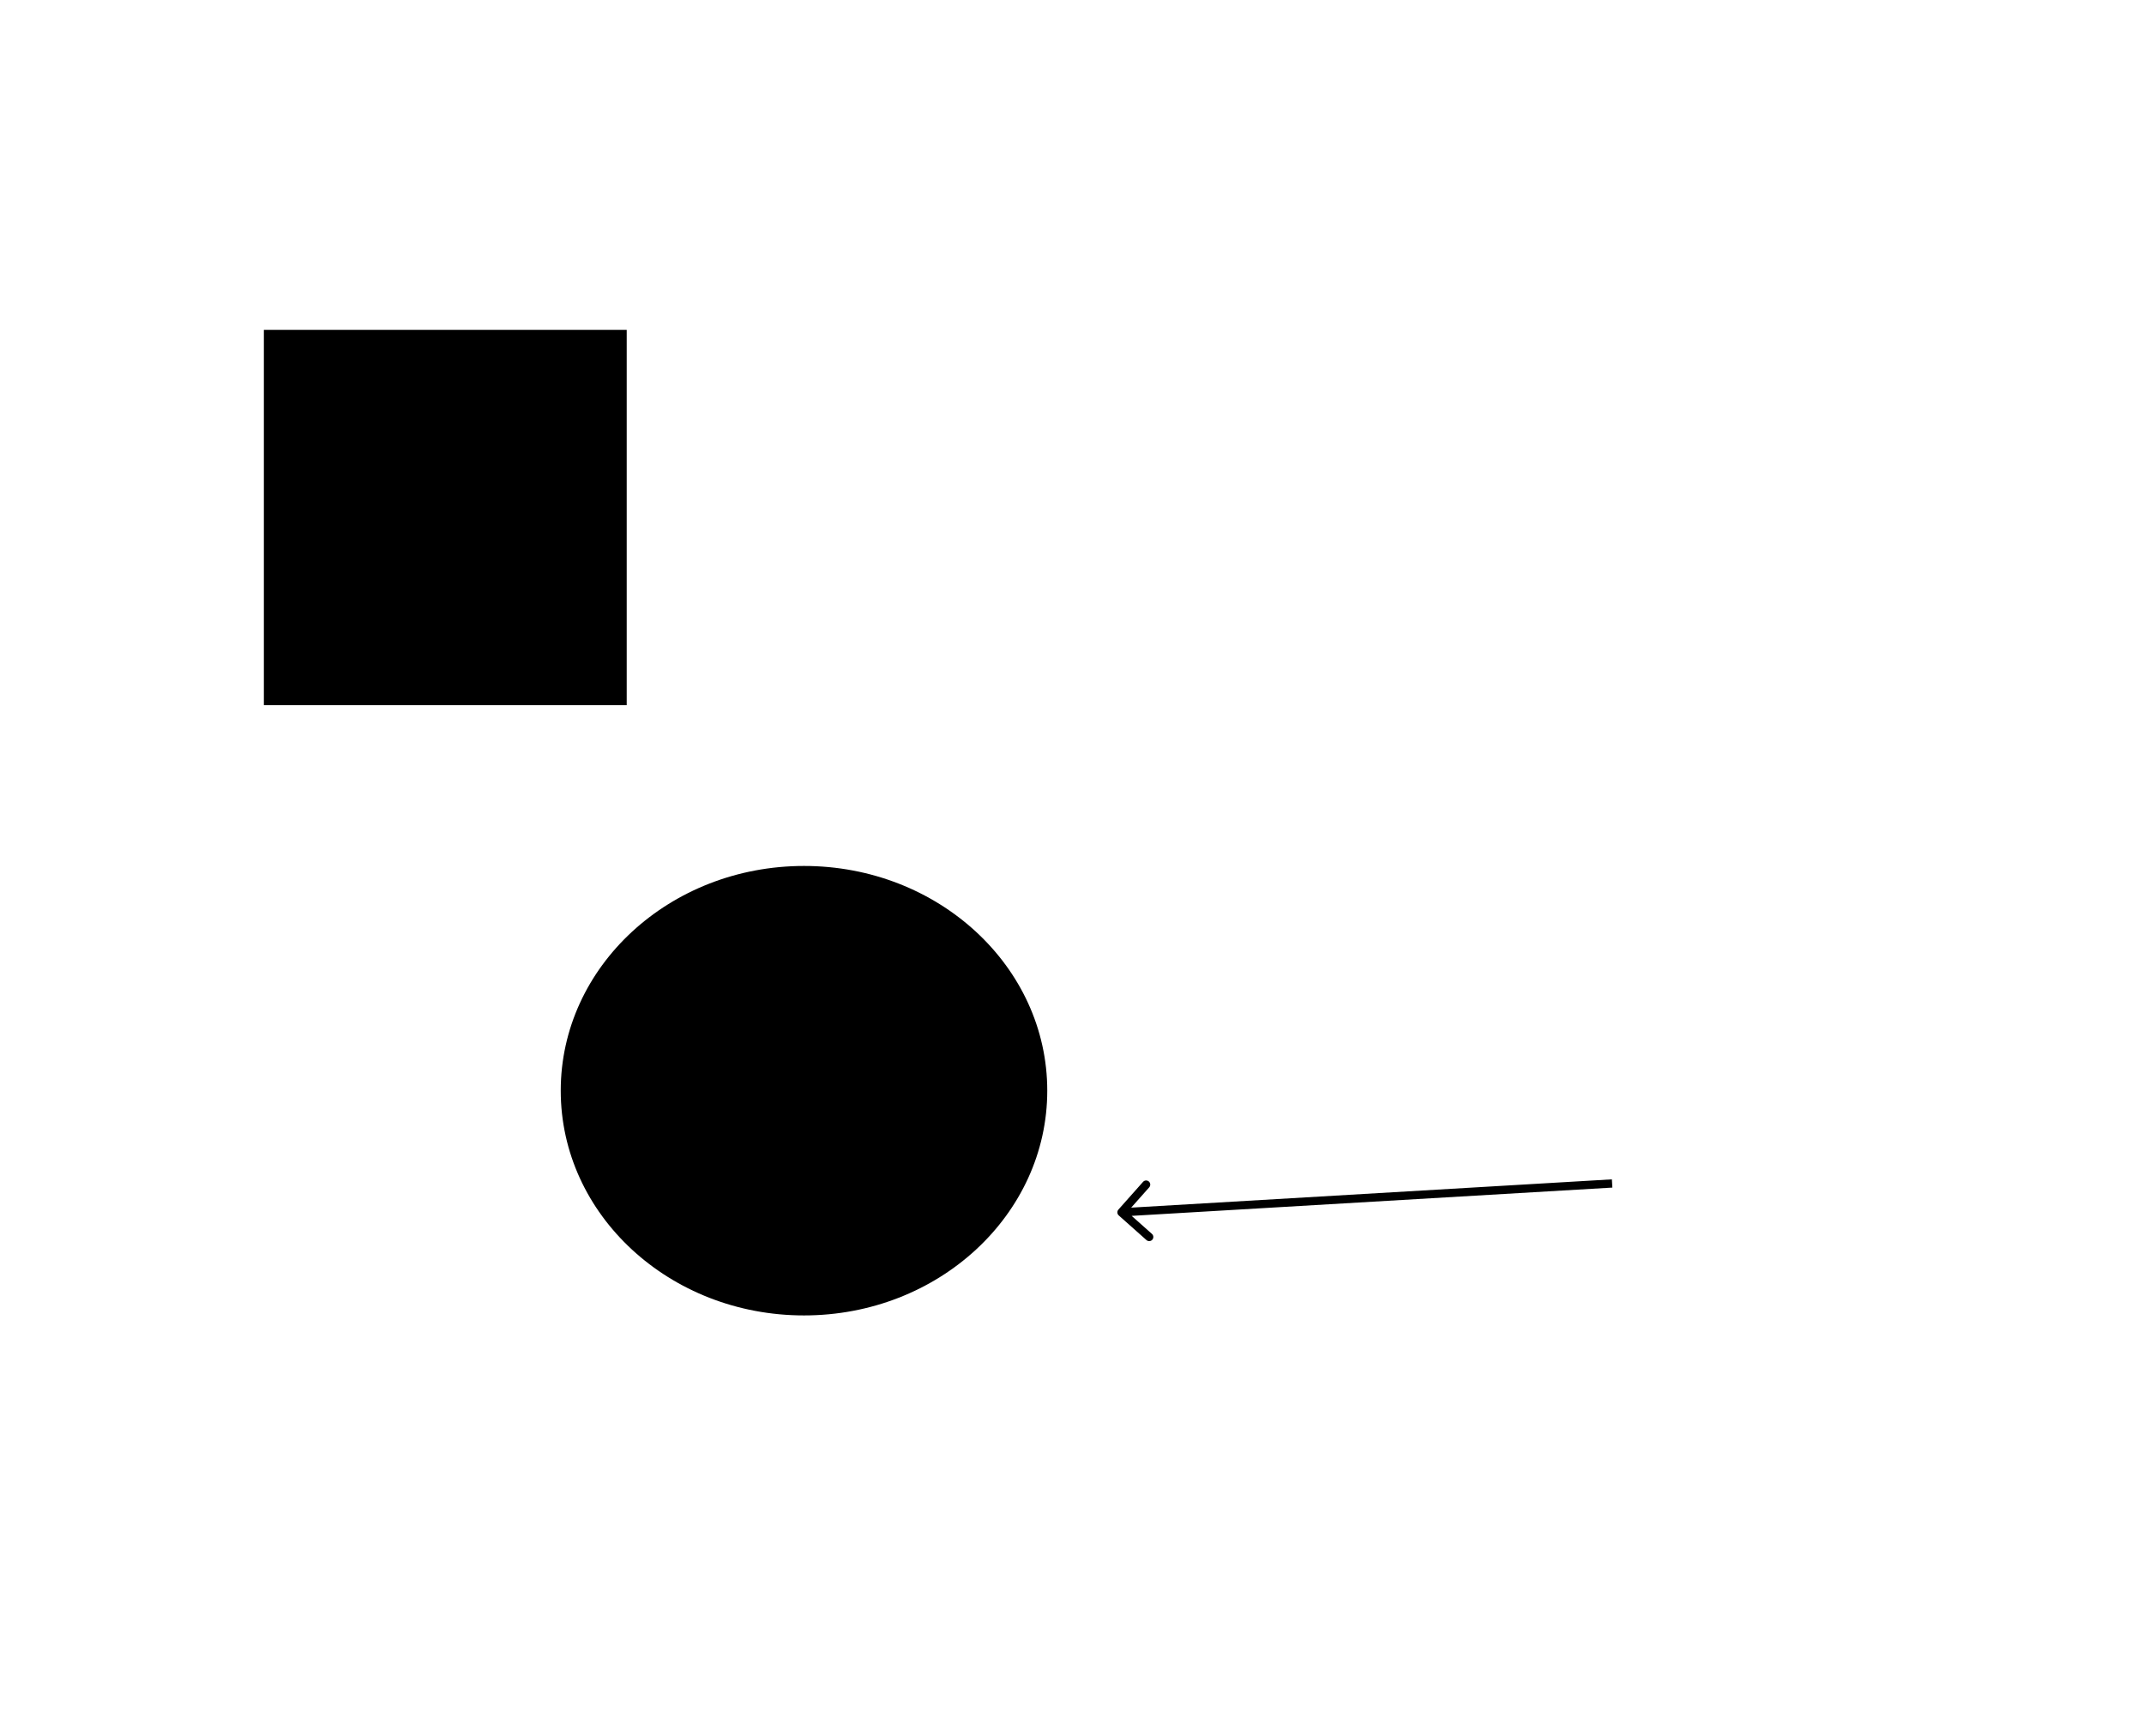 <svg width="520" height="421" viewBox="0 0 520 421" fill="none" xmlns="http://www.w3.org/2000/svg">
<g id="Frame 1">
<g id="group3">
<rect id="rectangle1" x="64" y="80" width="88" height="91" fill="black"/>
</g>
<g id="group2">
<ellipse id="ellipse1" cx="195" cy="264.5" rx="59" ry="54.5" fill="black"/>
</g>
<g id="group1">
<path id="arrow1" d="M271.253 293.336C270.886 293.748 270.923 294.38 271.336 294.747L278.062 300.727C278.475 301.094 279.107 301.056 279.474 300.644C279.841 300.231 279.804 299.599 279.391 299.232L273.412 293.917L278.727 287.938C279.094 287.525 279.056 286.893 278.644 286.526C278.231 286.159 277.599 286.196 277.232 286.609L271.253 293.336ZM390.941 286.002L271.941 293.002L272.059 294.998L391.059 287.998L390.941 286.002Z" fill="black"/>
</g>
</g>
</svg>
